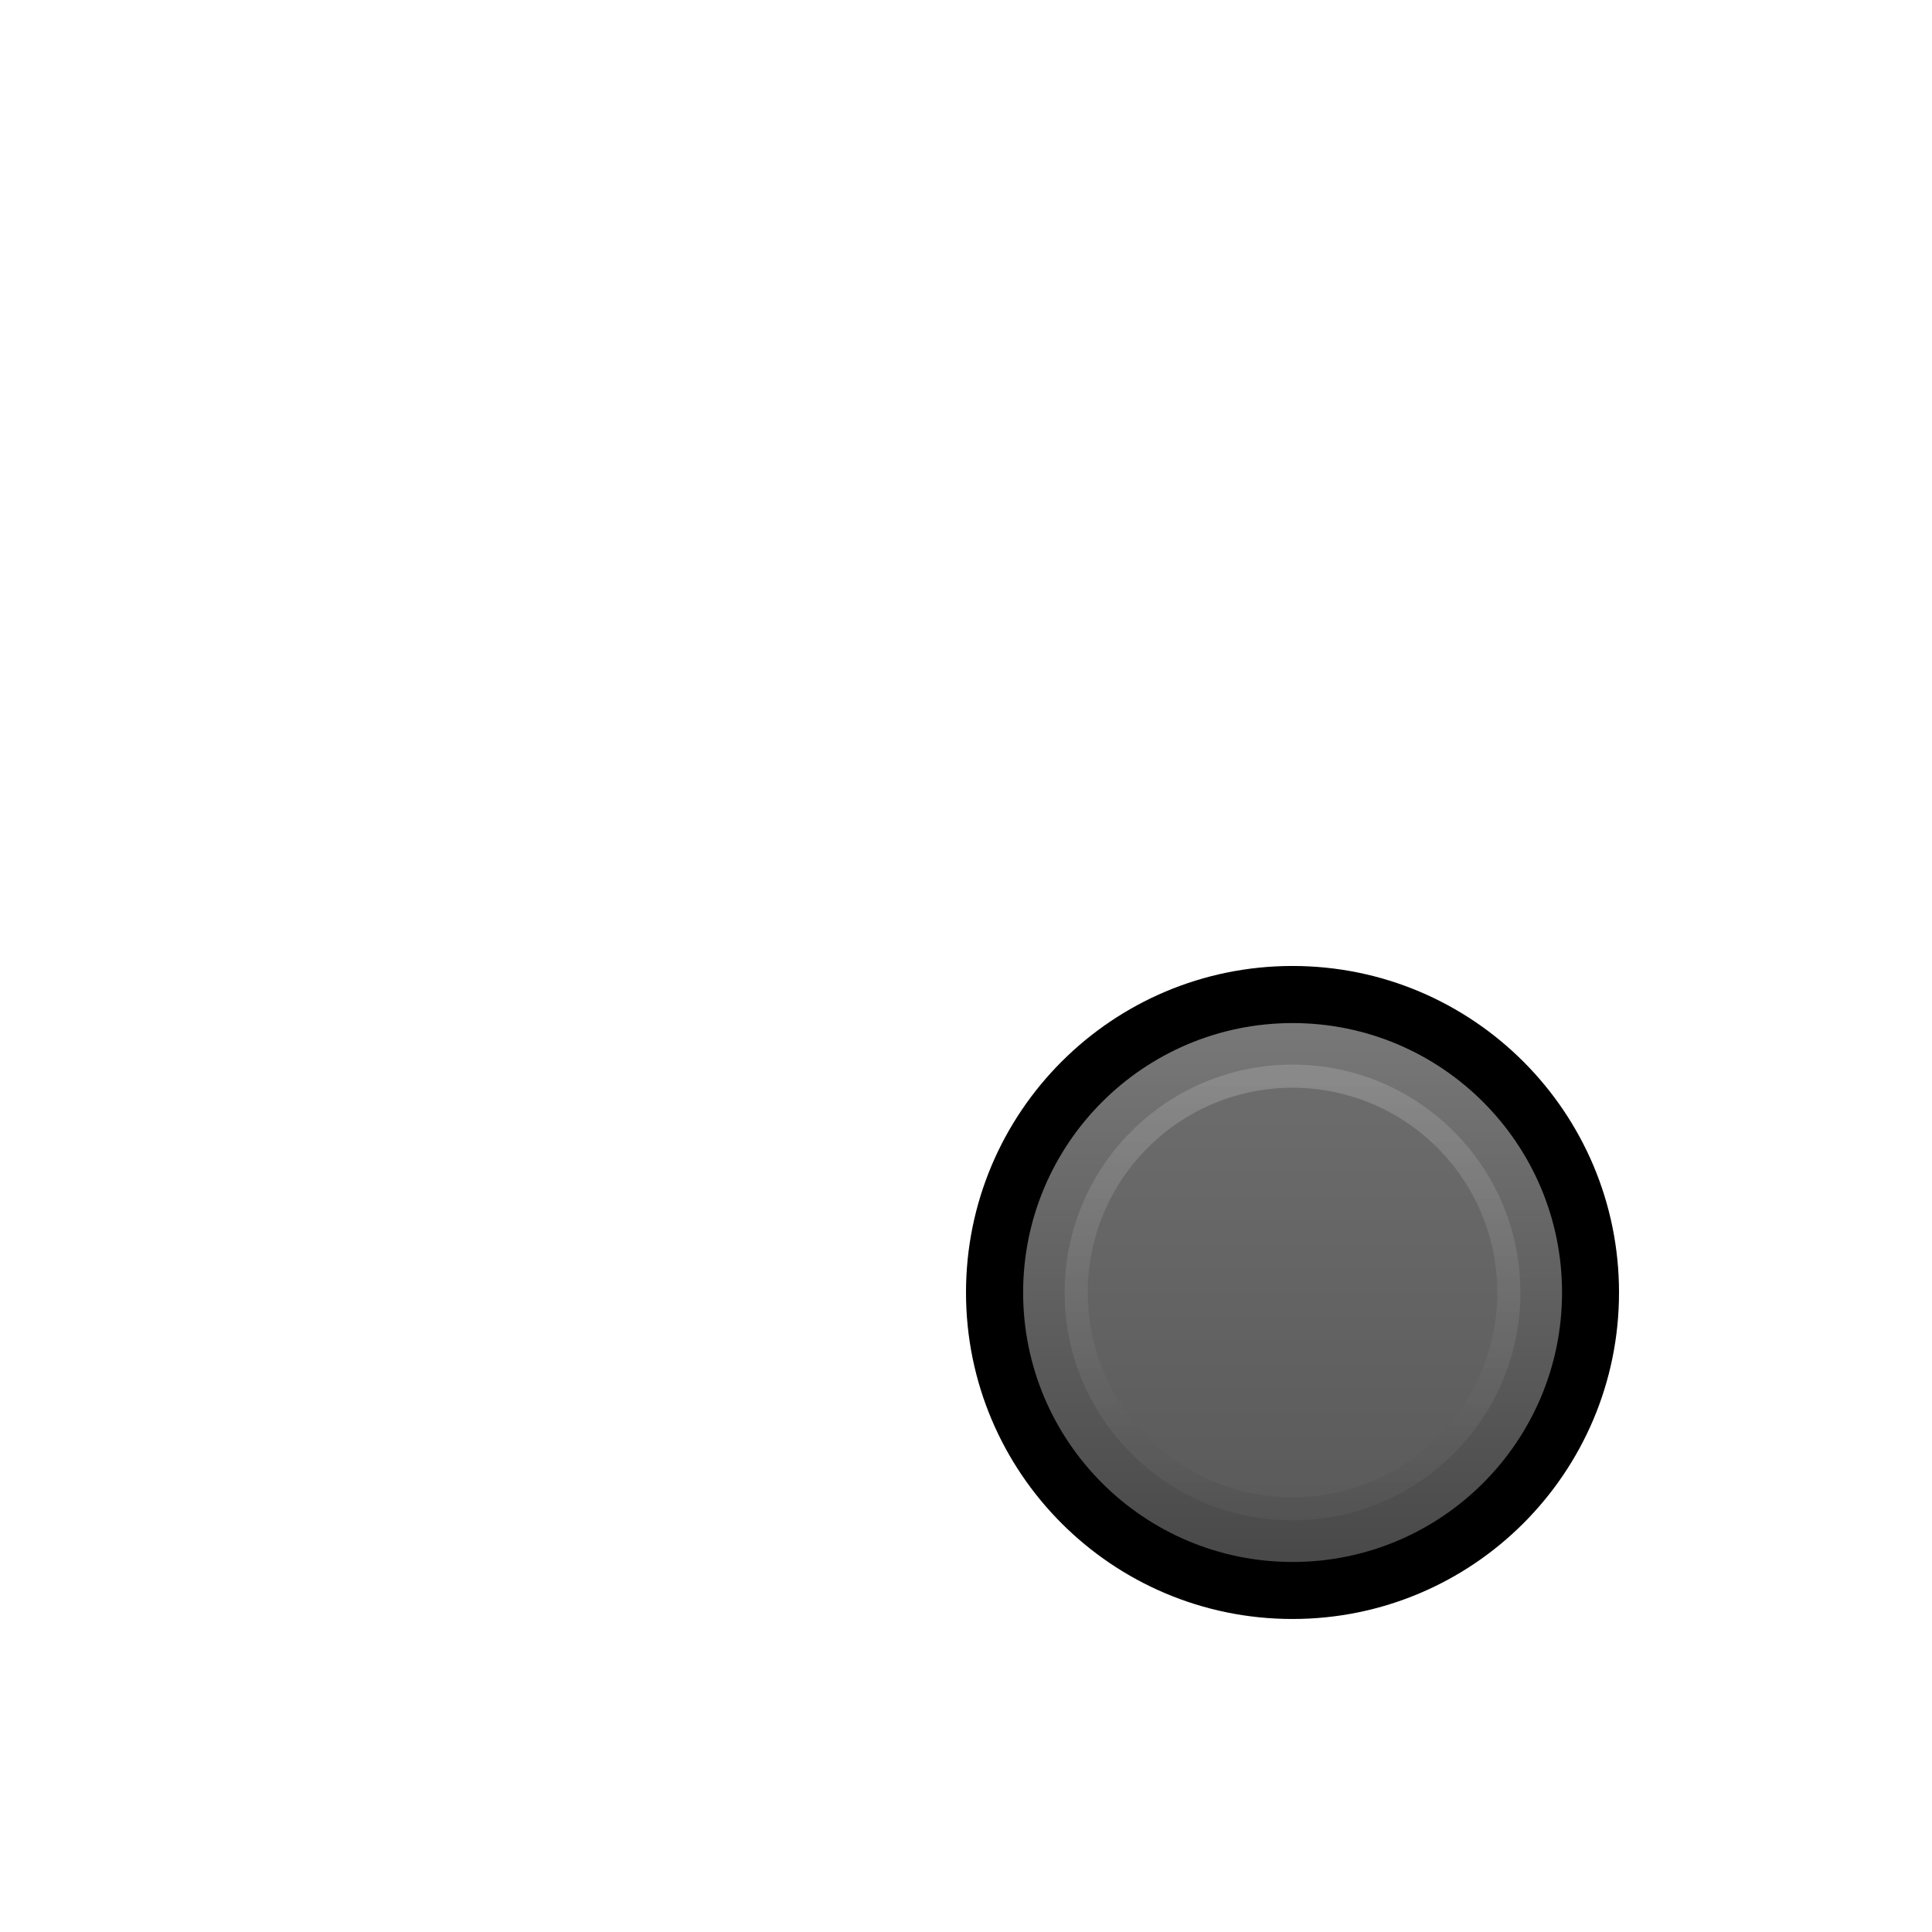 <svg xmlns="http://www.w3.org/2000/svg"  
     xmlns:svg="http://www.w3.org/2000/svg"
     version="1.1"
     x="0px" 
     y="0px"
     width="21.26mm"
     height="21.26mm" 
     viewBox="-10.63 -10.63 21.26 21.26">
  <defs>
    <linearGradient id="PushButtonBezel1" x1="0" y1="1.86" x2="0" y2="19.95" gradientUnits="userSpaceOnUse">
      <stop  offset="0" style="stop-color:#787878" />
      <stop  offset="1" style="stop-color:#474747" />
    </linearGradient>
    <linearGradient id="PushButtonBezel2" x1="10.625" y1="18.051" x2="10.625" y2="3.21" gradientUnits="userSpaceOnUse" >
      <stop  offset="0" style="stop-color:#6b6b6b" />
      <stop  offset="1" style="stop-color:#dedede" />
    </linearGradient>
    <linearGradient id="PushButtonBezel3" x1="10.63" y1="17.30" x2="10.63" y2="3.96" gradientUnits="userSpaceOnUse" >
      <stop  offset="0" style="stop-color:#5b5b5b"/>
      <stop  offset="1" style="stop-color:#6c6c6c"/>
    </linearGradient>
  </defs>

  <g id="Pushbutton" transform="scale(0.338)">
    <!-- bezel -->
    <g>
      <path d="M21.26,10.63 c0,5.87,-4.761,10.629,-10.631,10.629 c-5.87,0,-10.629,-4.759,-10.629,-10.629 c0,-5.873,4.76,-10.631,10.629,-10.631 c5.87,0,10.631,4.758,10.631,10.631" />
      <path d="M1.86,10.63 c0,-4.844,3.929,-8.772,8.773,-8.772c4.844,0,8.772,3.927,8.772,8.772 c0,4.846,-3.928,8.773,-8.772,8.773 c-4.844,0,-8.773,-3.927,-8.773,-8.773" fill="url(#PushButtonBezel1)" />
      <path d="M10.63,18.049 c-4.097,0,-7.419,-3.323,-7.419,-7.42 c0,-4.097,3.321,-7.419,7.419,-7.419 c4.099,0,7.42,3.322,7.42,7.419 c0,4.097,-3.321,7.42,-7.42,7.42" fill="url(#PushButtonBezel2)" opacity="0.21" />
      <path d="M10.63,17.297 c-3.682,0,-6.666,-2.986,-6.666,-6.667 c0,-3.681,2.985,-6.666,6.666,-6.666 c3.683,0,6.667,2.985,6.667,6.666 c0,3.682,-2.984,6.667,-6.667,6.667" fill="url(#PushButtonBezel3)" />
    </g>
  </g>
</svg>

